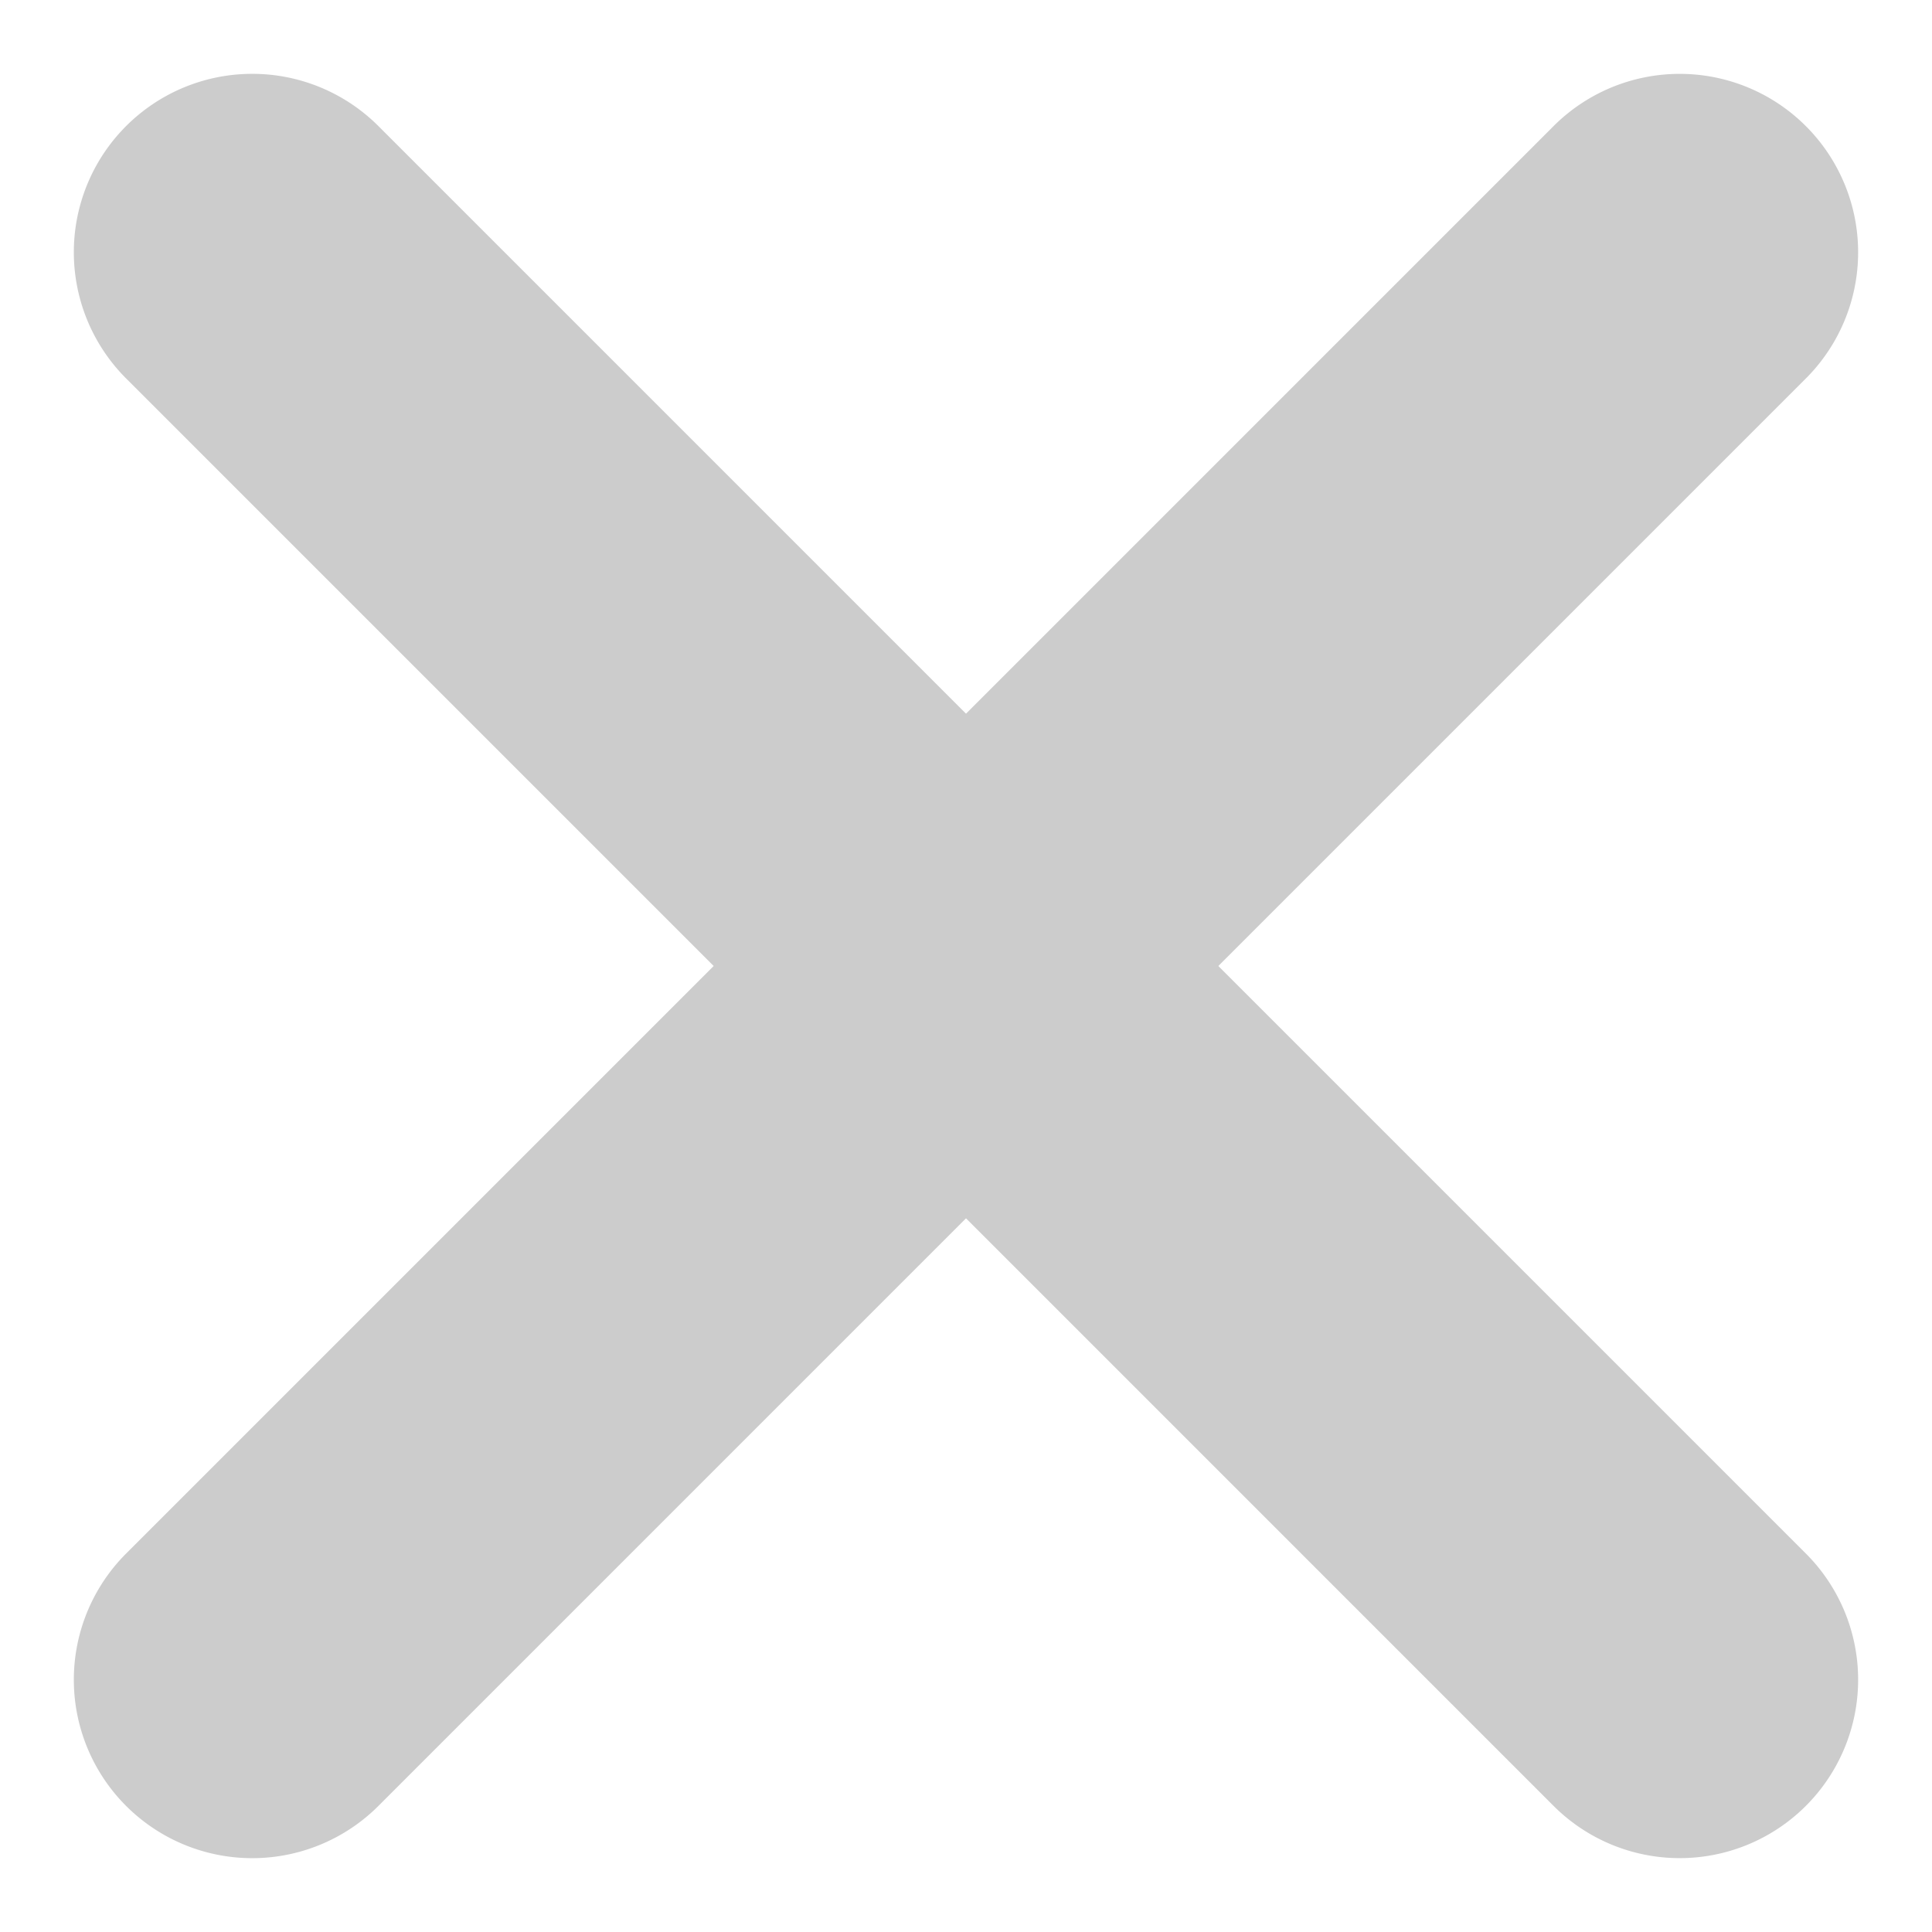 <svg xmlns="http://www.w3.org/2000/svg" width="10.828" height="10.828" viewBox="0 0 10.828 10.828"><g transform="translate(-537.429 -217.429)"><path d="M0,12.314a1,1,0,0,1-1-1V0A1,1,0,0,1,0-1,1,1,0,0,1,1,0V11.314A1,1,0,0,1,0,12.314Z" transform="translate(546.843 218.843) rotate(45)" fill="#ccc"/><path d="M0,12.314a1,1,0,0,1-1-1V0A1,1,0,0,1,0-1,1,1,0,0,1,1,0V11.314A1,1,0,0,1,0,12.314Z" transform="translate(546.843 226.843) rotate(135)" fill="#ccc"/></g></svg>
